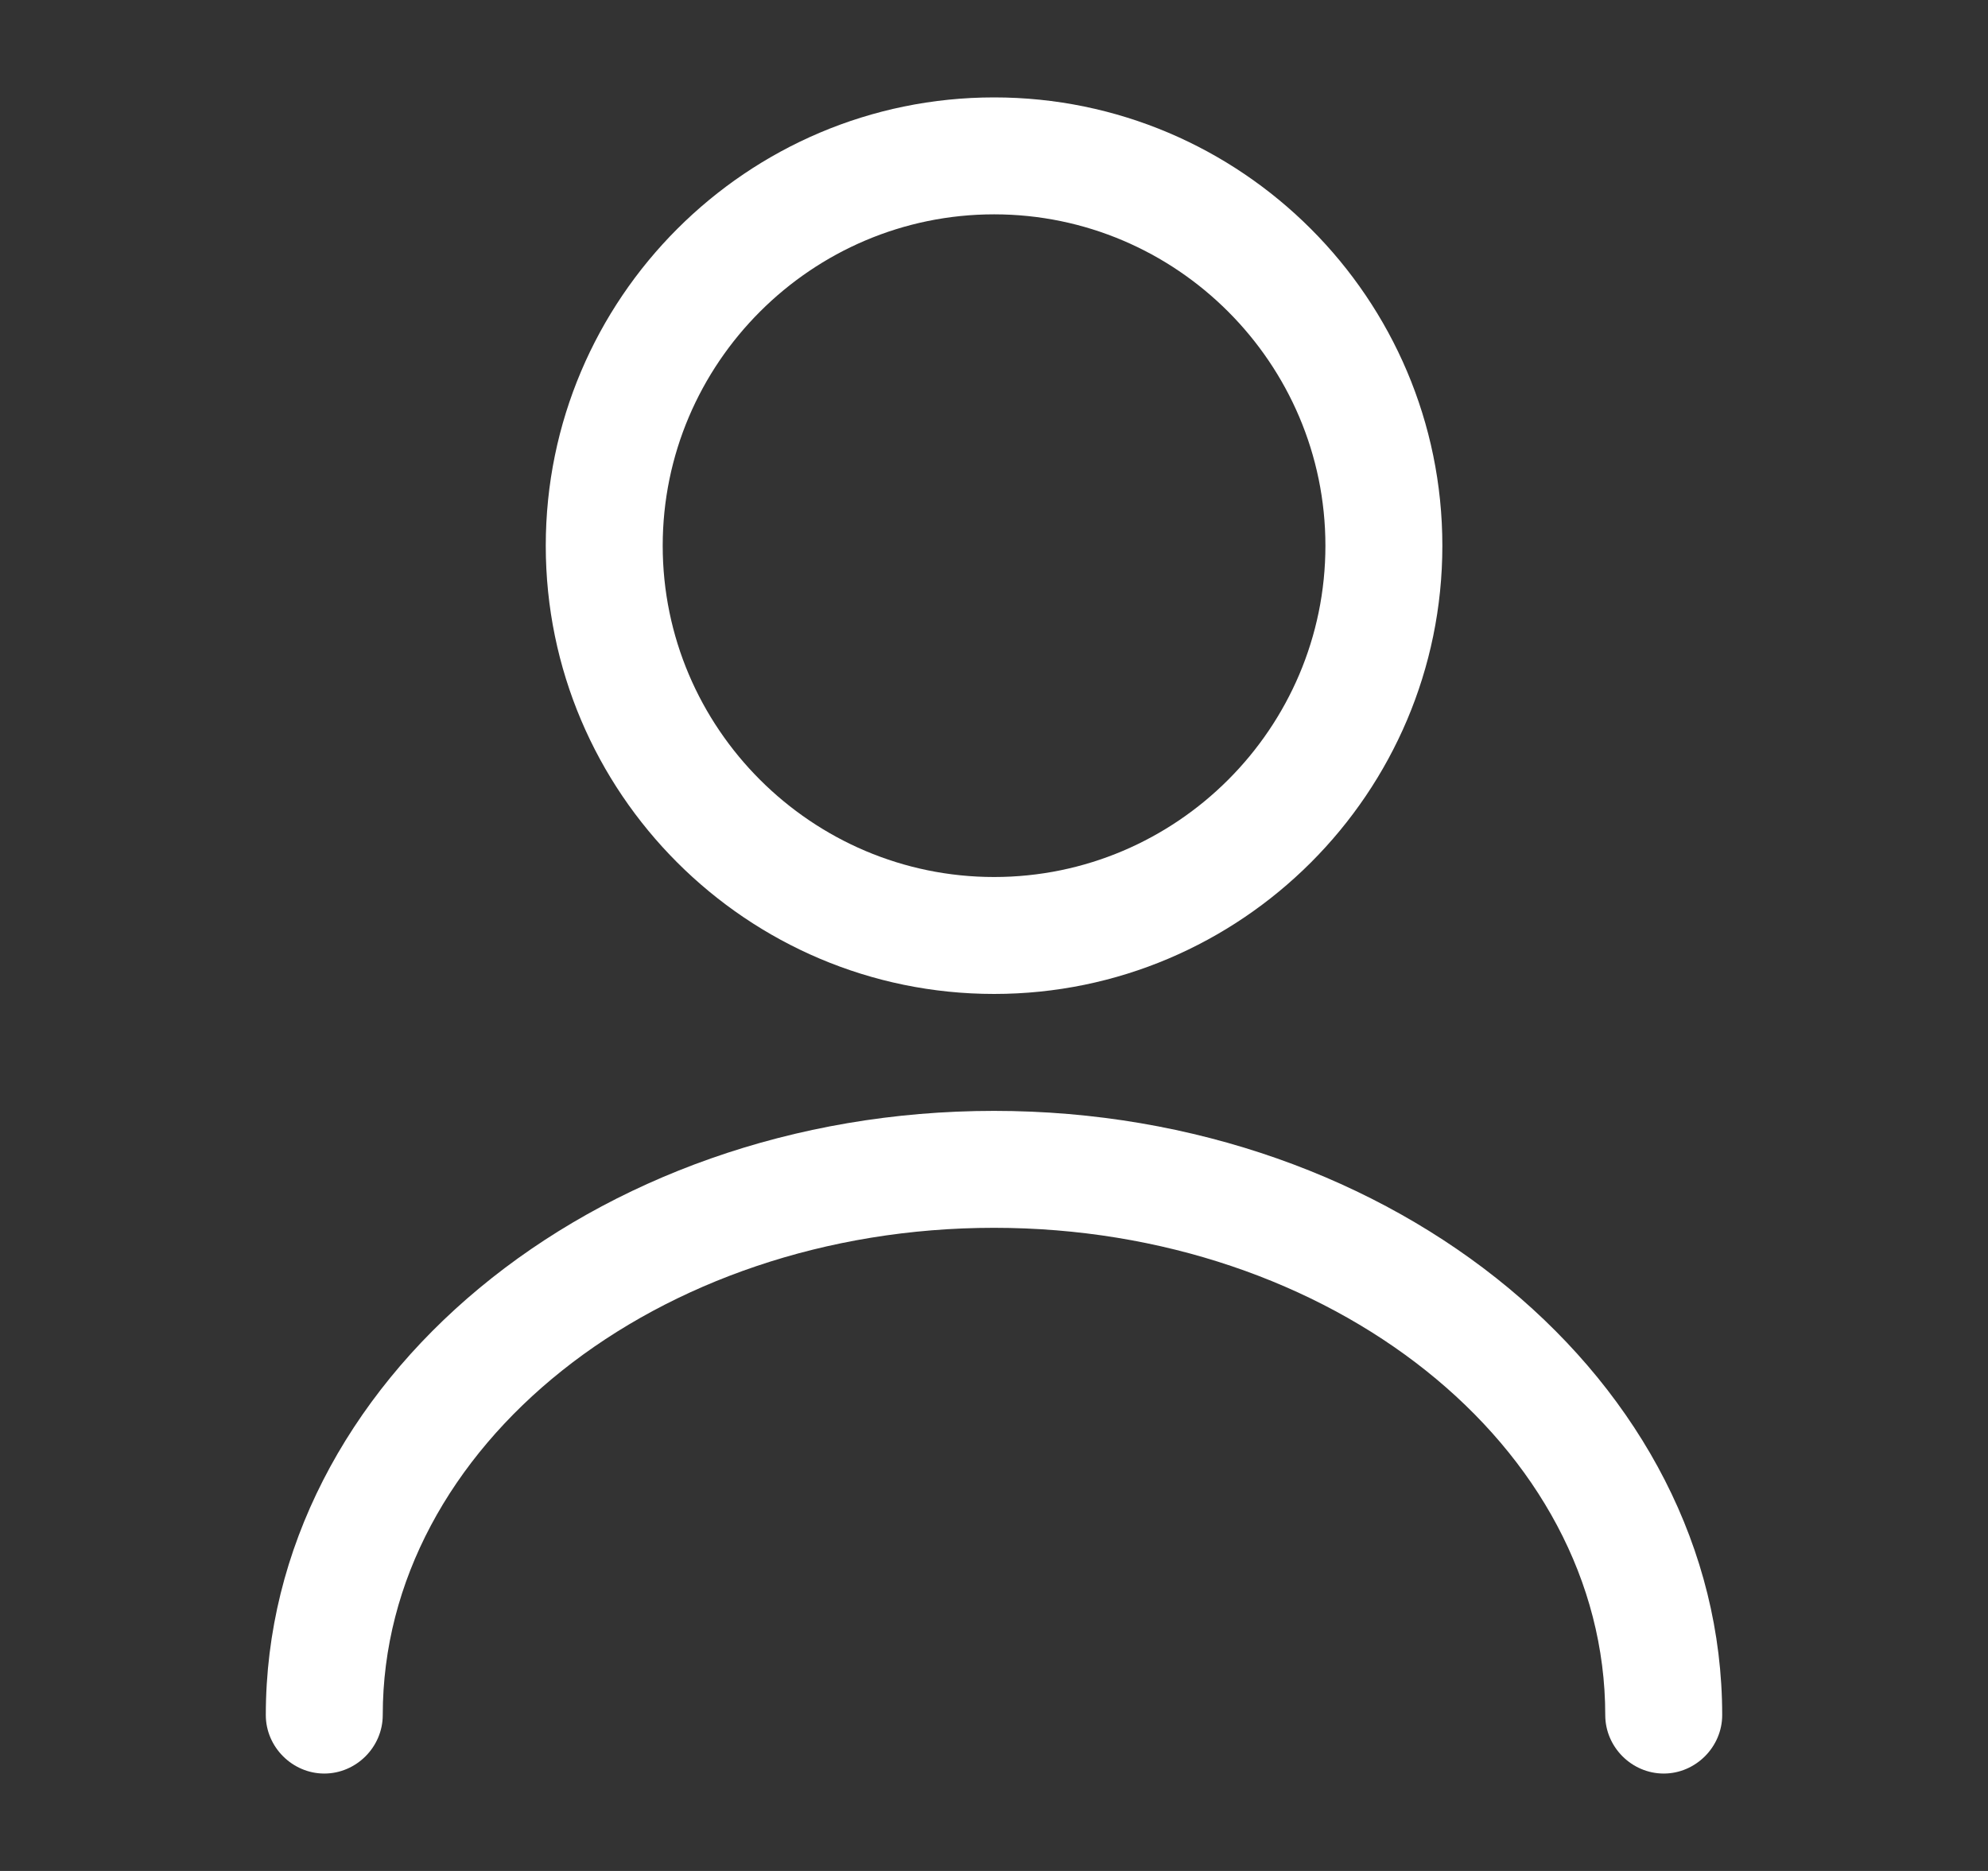 <svg width="17" height="16" viewBox="0 0 17 16" fill="none" xmlns="http://www.w3.org/2000/svg">
<rect x="0" y="0" width="17" height="16" fill="#333333" stroke="none"/>
<path d="M8.501 8.5C10.614 8.5 12.334 6.78 12.334 4.667C12.334 2.554 10.614 0.833 8.501 0.833C6.387 0.833 4.667 2.554 4.667 4.667C4.667 6.78 6.387 8.5 8.501 8.5ZM8.501 1.833C10.061 1.833 11.334 3.107 11.334 4.667C11.334 6.227 10.061 7.5 8.501 7.5C6.941 7.5 5.667 6.227 5.667 4.667C5.667 3.107 6.941 1.833 8.501 1.833Z" fill="white"/>
<path d="M2.773 15.167C3.047 15.167 3.273 14.94 3.273 14.667C3.273 12.367 5.62 10.5 8.5 10.5C11.38 10.5 13.727 12.367 13.727 14.667C13.727 14.94 13.953 15.167 14.227 15.167C14.5 15.167 14.727 14.94 14.727 14.667C14.727 11.82 11.933 9.5 8.5 9.5C5.067 9.5 2.273 11.82 2.273 14.667C2.273 14.94 2.5 15.167 2.773 15.167Z" fill="white"/>
</svg>
